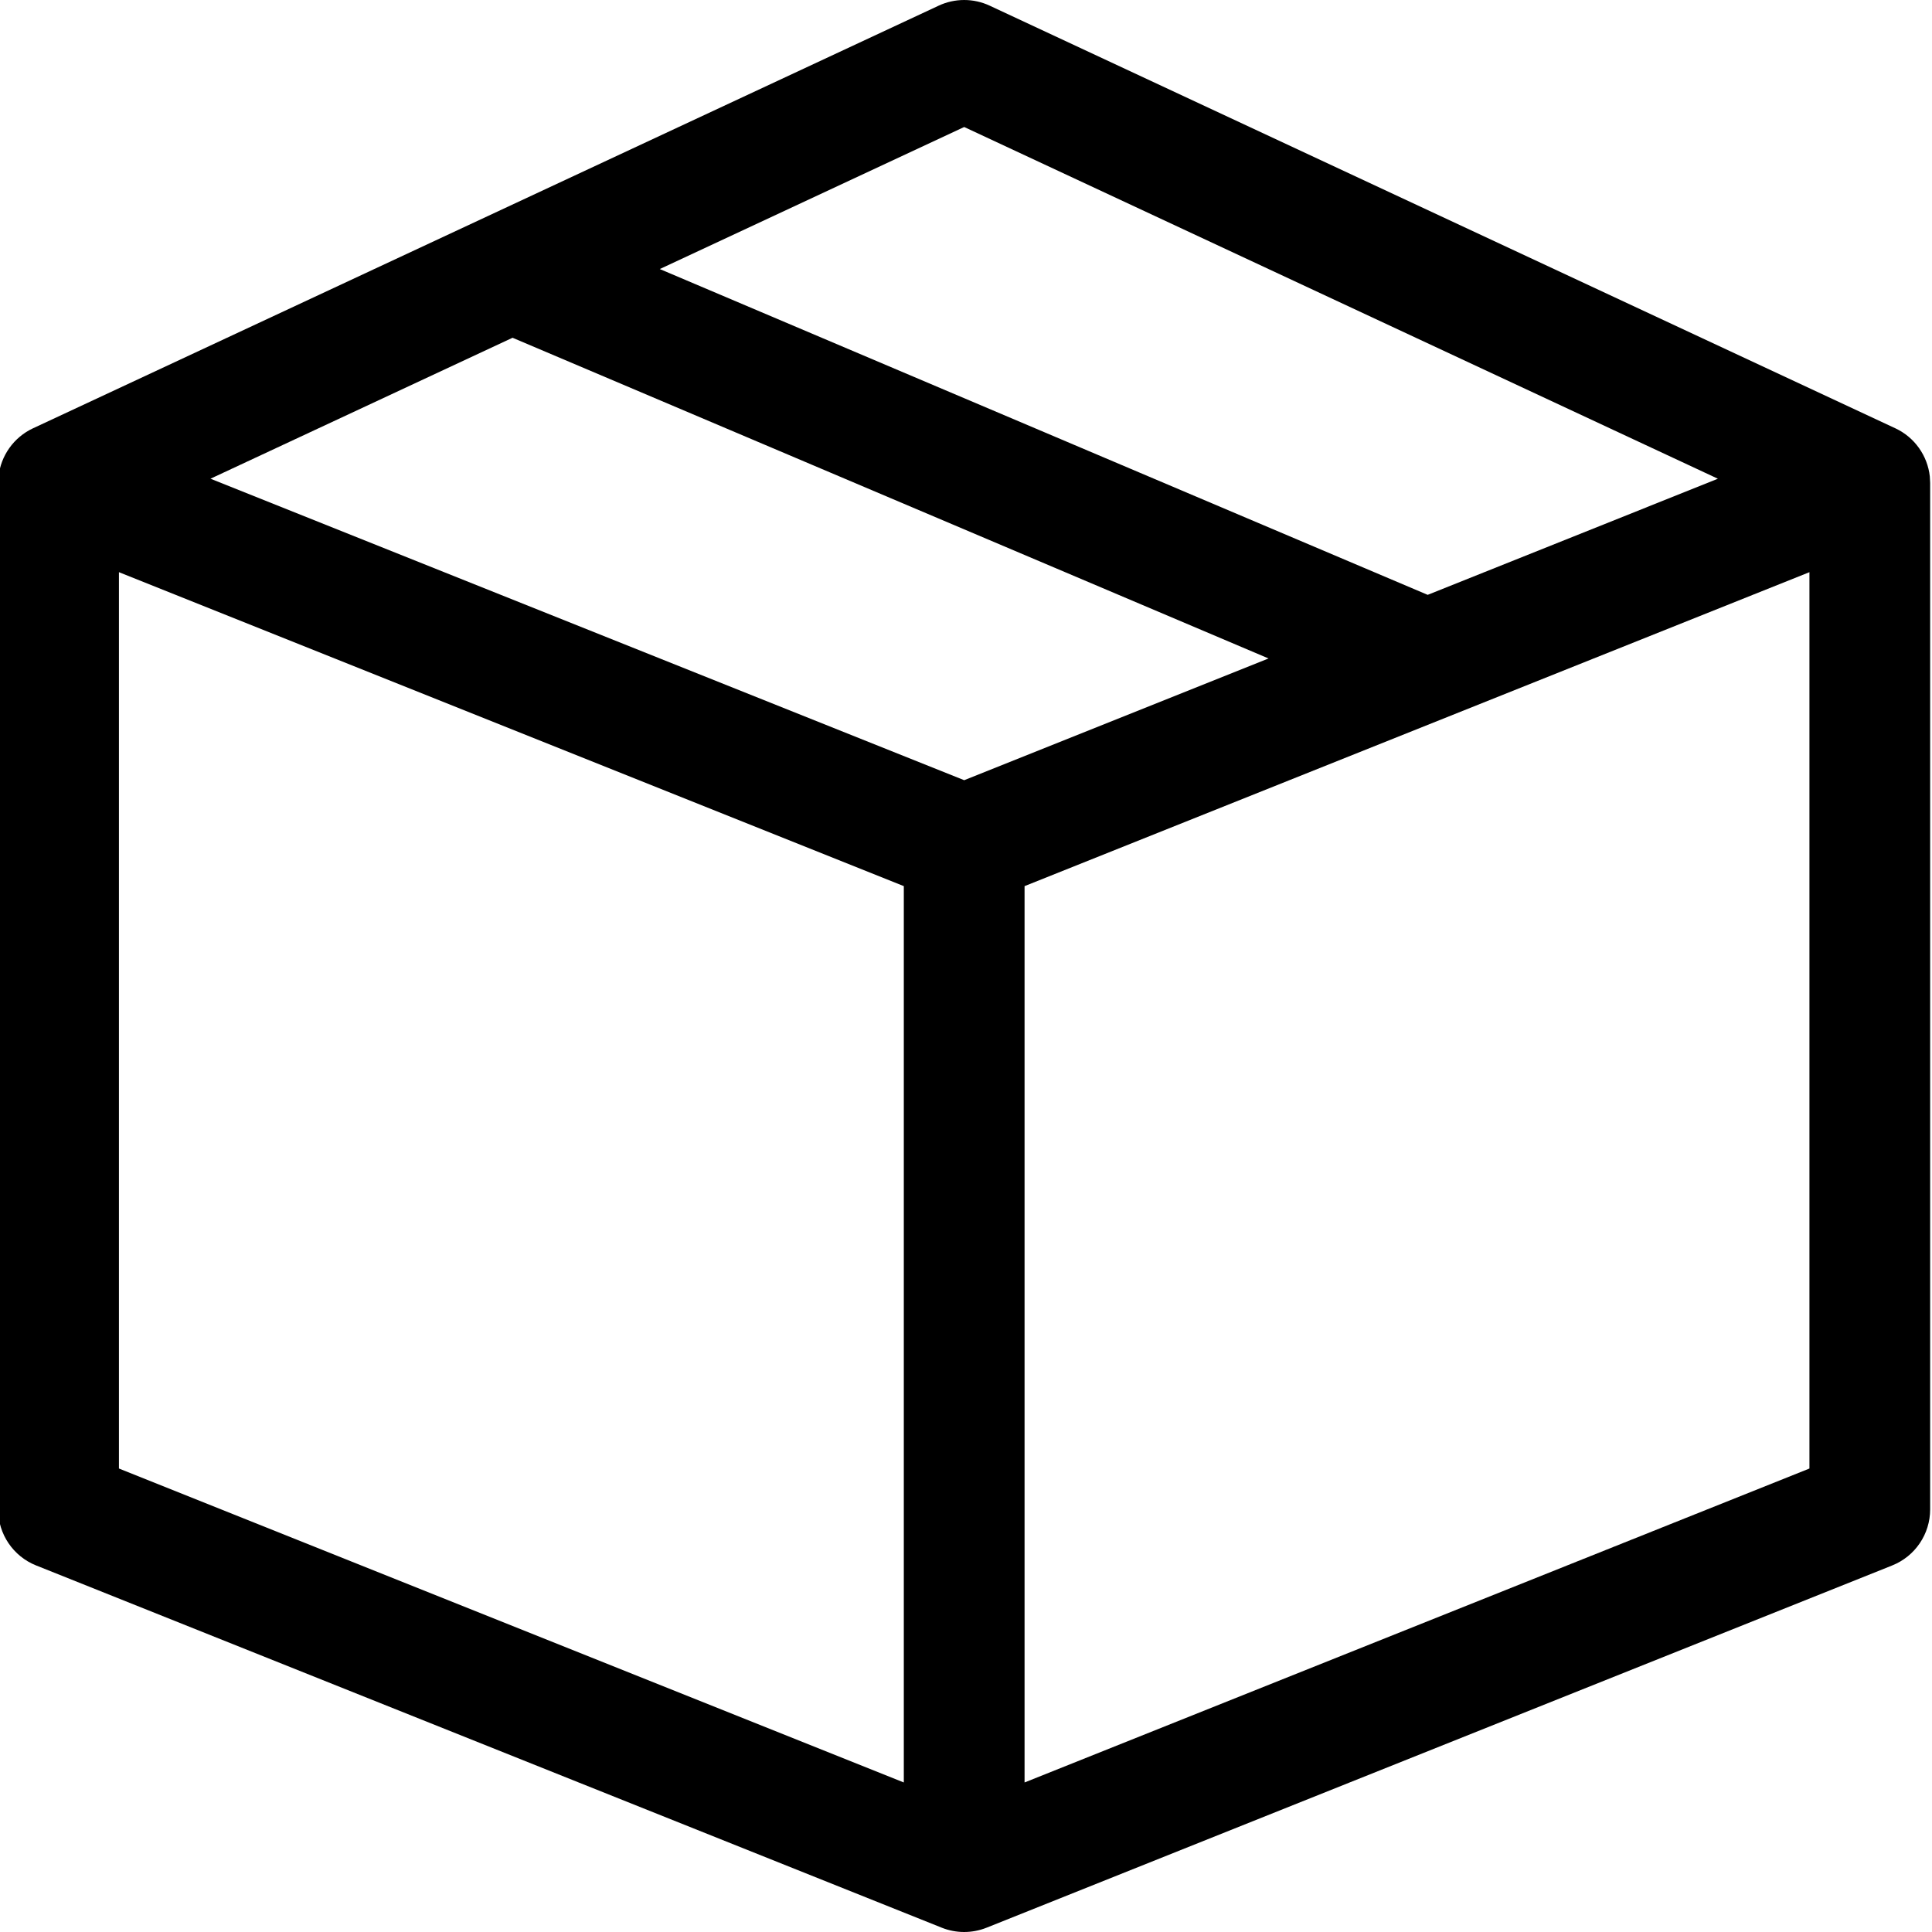 <?xml version="1.0" encoding="utf-8"?>
<!-- Generator: Adobe Illustrator 24.2.3, SVG Export Plug-In . SVG Version: 6.00 Build 0)  -->
<svg version="1.1" xmlns="http://www.w3.org/2000/svg" xmlns:xlink="http://www.w3.org/1999/xlink" x="0px" y="0px"
	 viewBox="0 0 512 512" style="enable-background:new 0 0 512 512;" xml:space="preserve">
<path d="M511.42,126.27c-0.6-5.51-4.02-10.38-9.14-12.77l-240-112c-4.29-2-9.24-2-13.53,0l-240,112c-5.11,2.39-8.54,7.26-9.14,12.77
	c-0.01,0.11-0.1,1.65-0.1,1.73v272c0,6.54,3.98,12.43,10.06,14.86l240,96c1.91,0.76,3.93,1.14,5.94,1.14s4.04-0.38,5.94-1.14l240-96
	c6.08-2.43,10.06-8.31,10.06-14.86V128C511.52,127.92,511.43,126.38,511.42,126.27z M255.52,33.66l199.74,93.21l-76.91,30.77
	L174.85,71.3L255.52,33.66z M135.83,89.51l200.35,84.99l-80.66,32.26l-199.74-79.9L135.83,89.51z M31.52,151.63l208,83.2v237.54
	l-208-83.2V151.63z M271.52,472.37V234.83l208-83.2v237.54L271.52,472.37z"/>
</svg>
